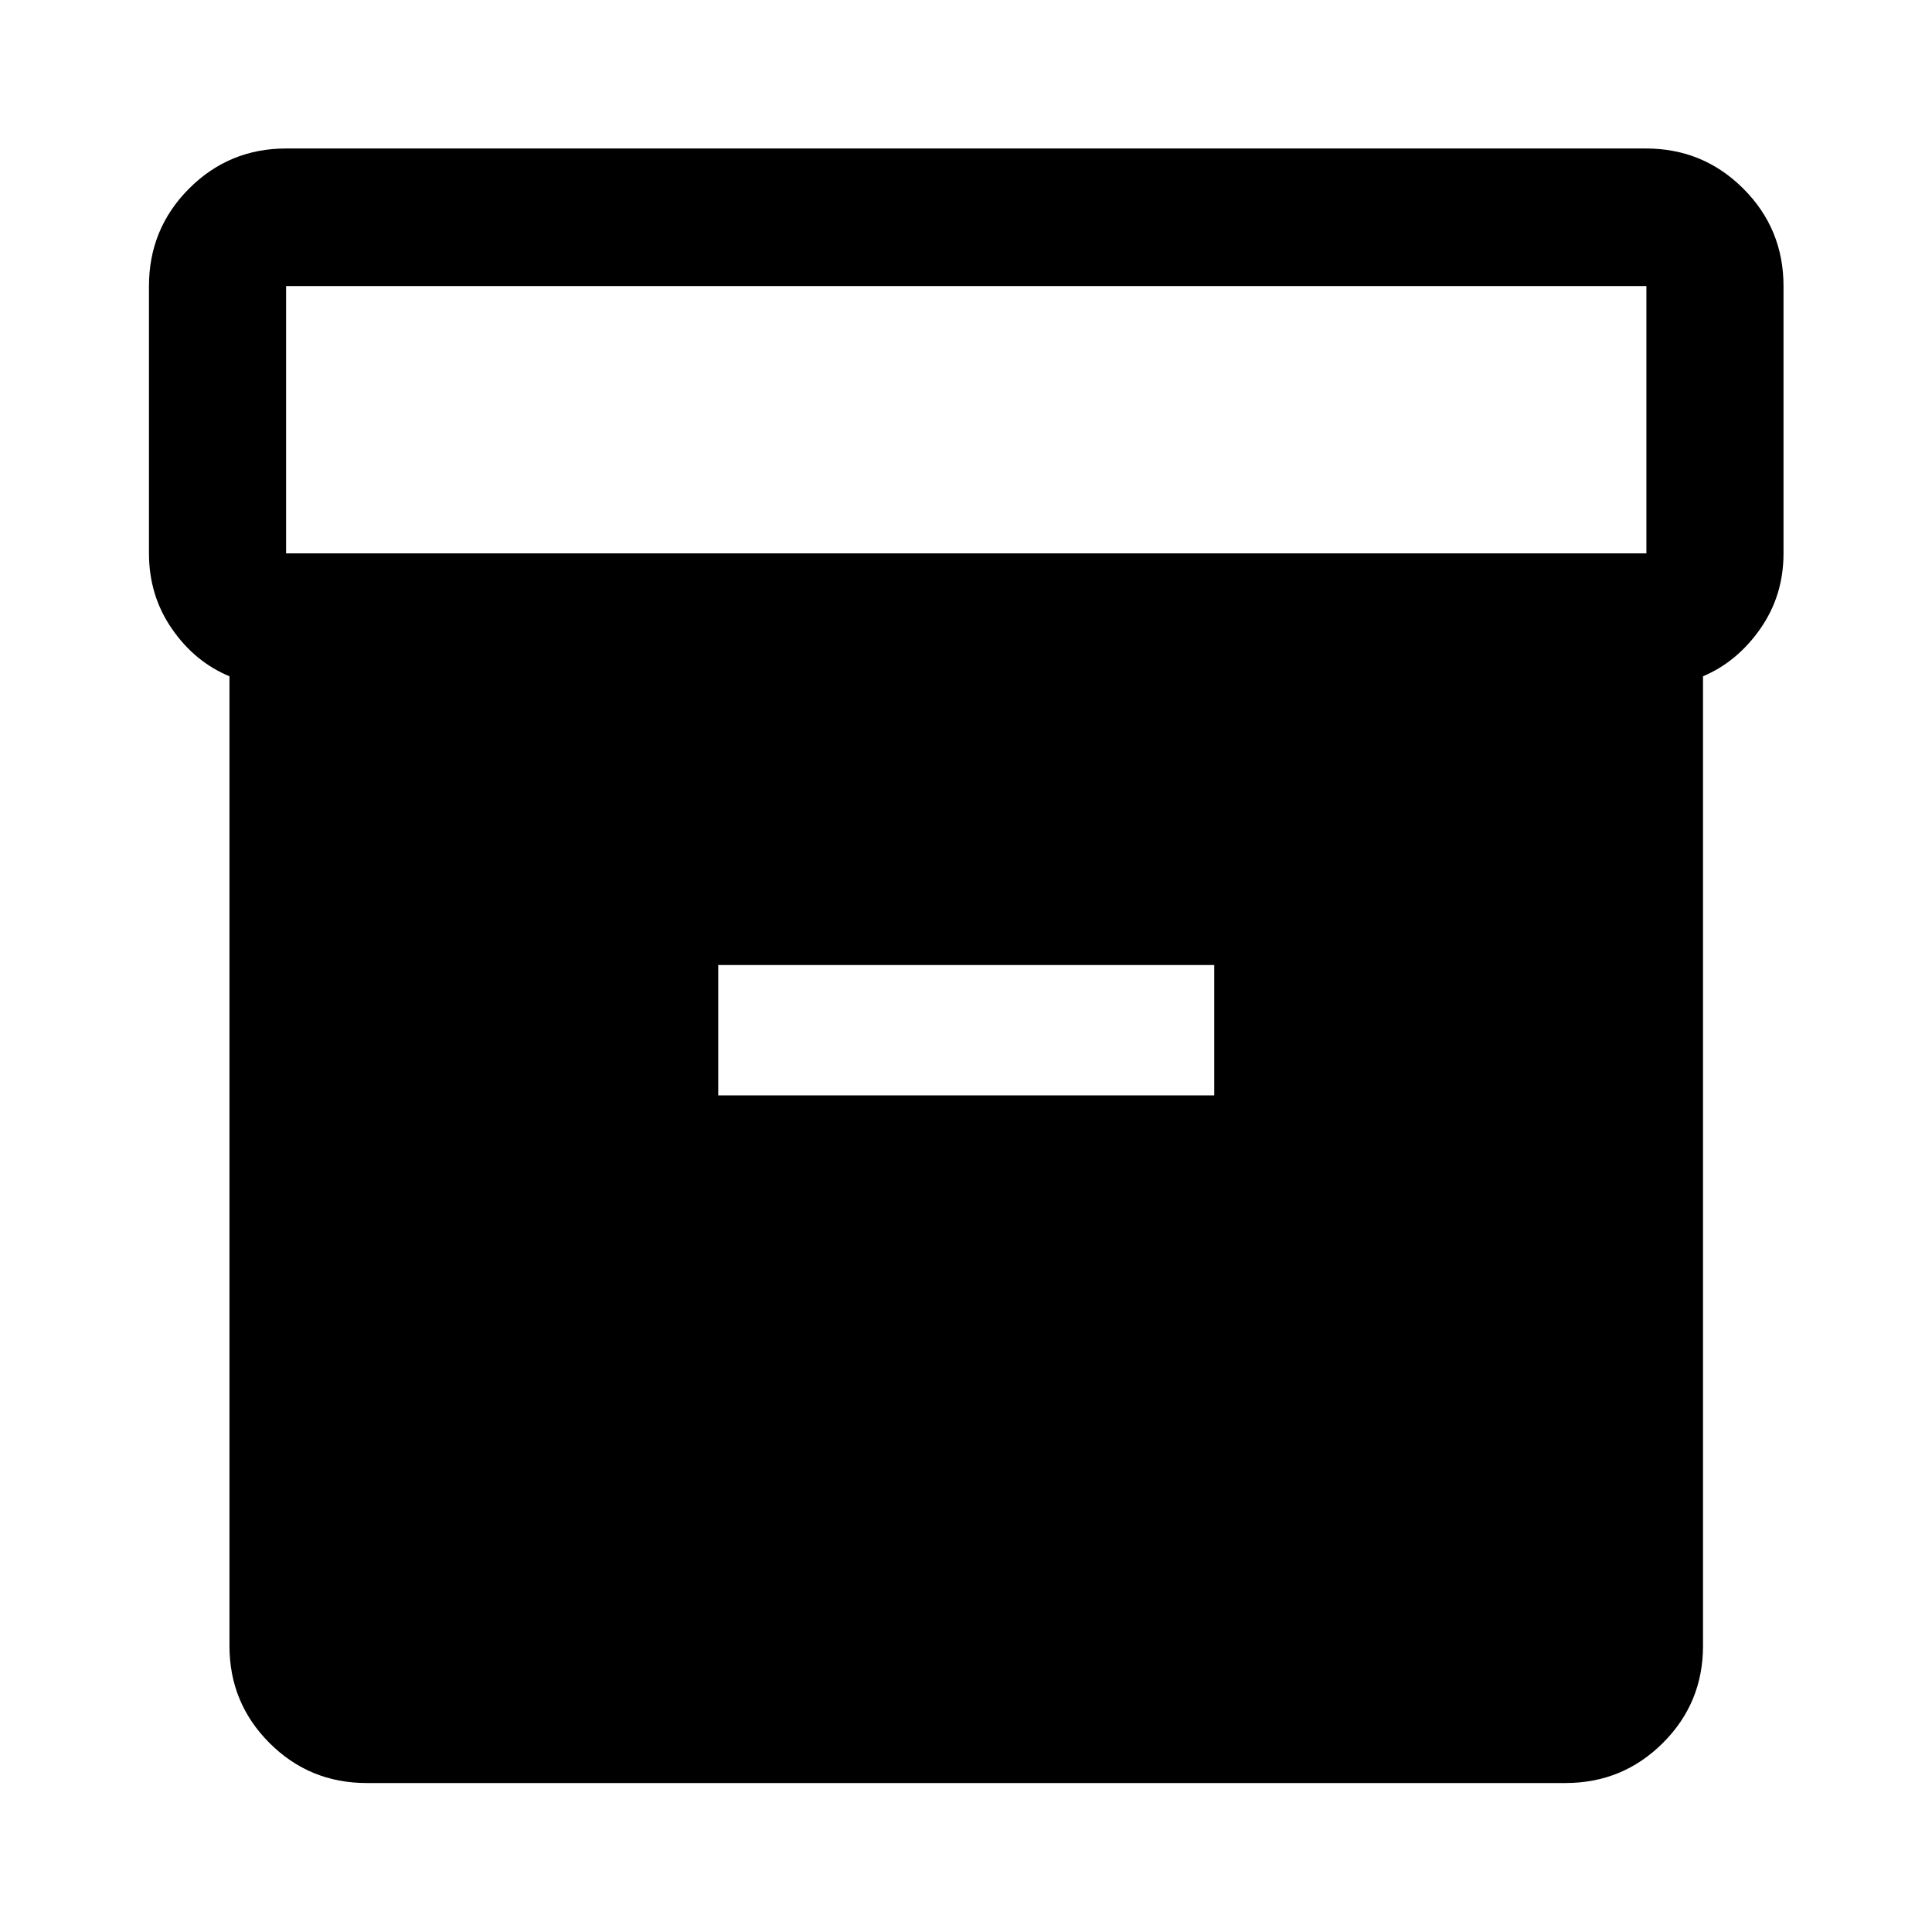 <svg xmlns="http://www.w3.org/2000/svg" width="48" height="48" viewBox="0 -960 960 960"><path d="M182.152-74.022q-28.349 0-48.24-19.89-19.89-19.891-19.89-48.24v-481.805q-17.24-7.148-28.62-23.636-11.38-16.487-11.38-37.429v-132.826q0-28.447 19.89-48.408 19.891-19.962 48.24-19.962h675.696q28.447 0 48.408 19.962 19.962 19.961 19.962 48.408v132.826q0 20.942-11.5 37.406t-28.5 23.659v481.805q0 28.349-19.962 48.24-19.961 19.89-48.408 19.89H182.152Zm-40-611h675.935v-132.826H142.152v132.826Zm214.739 269.326h246.457v-64.782H356.891v64.782Z"/></svg>